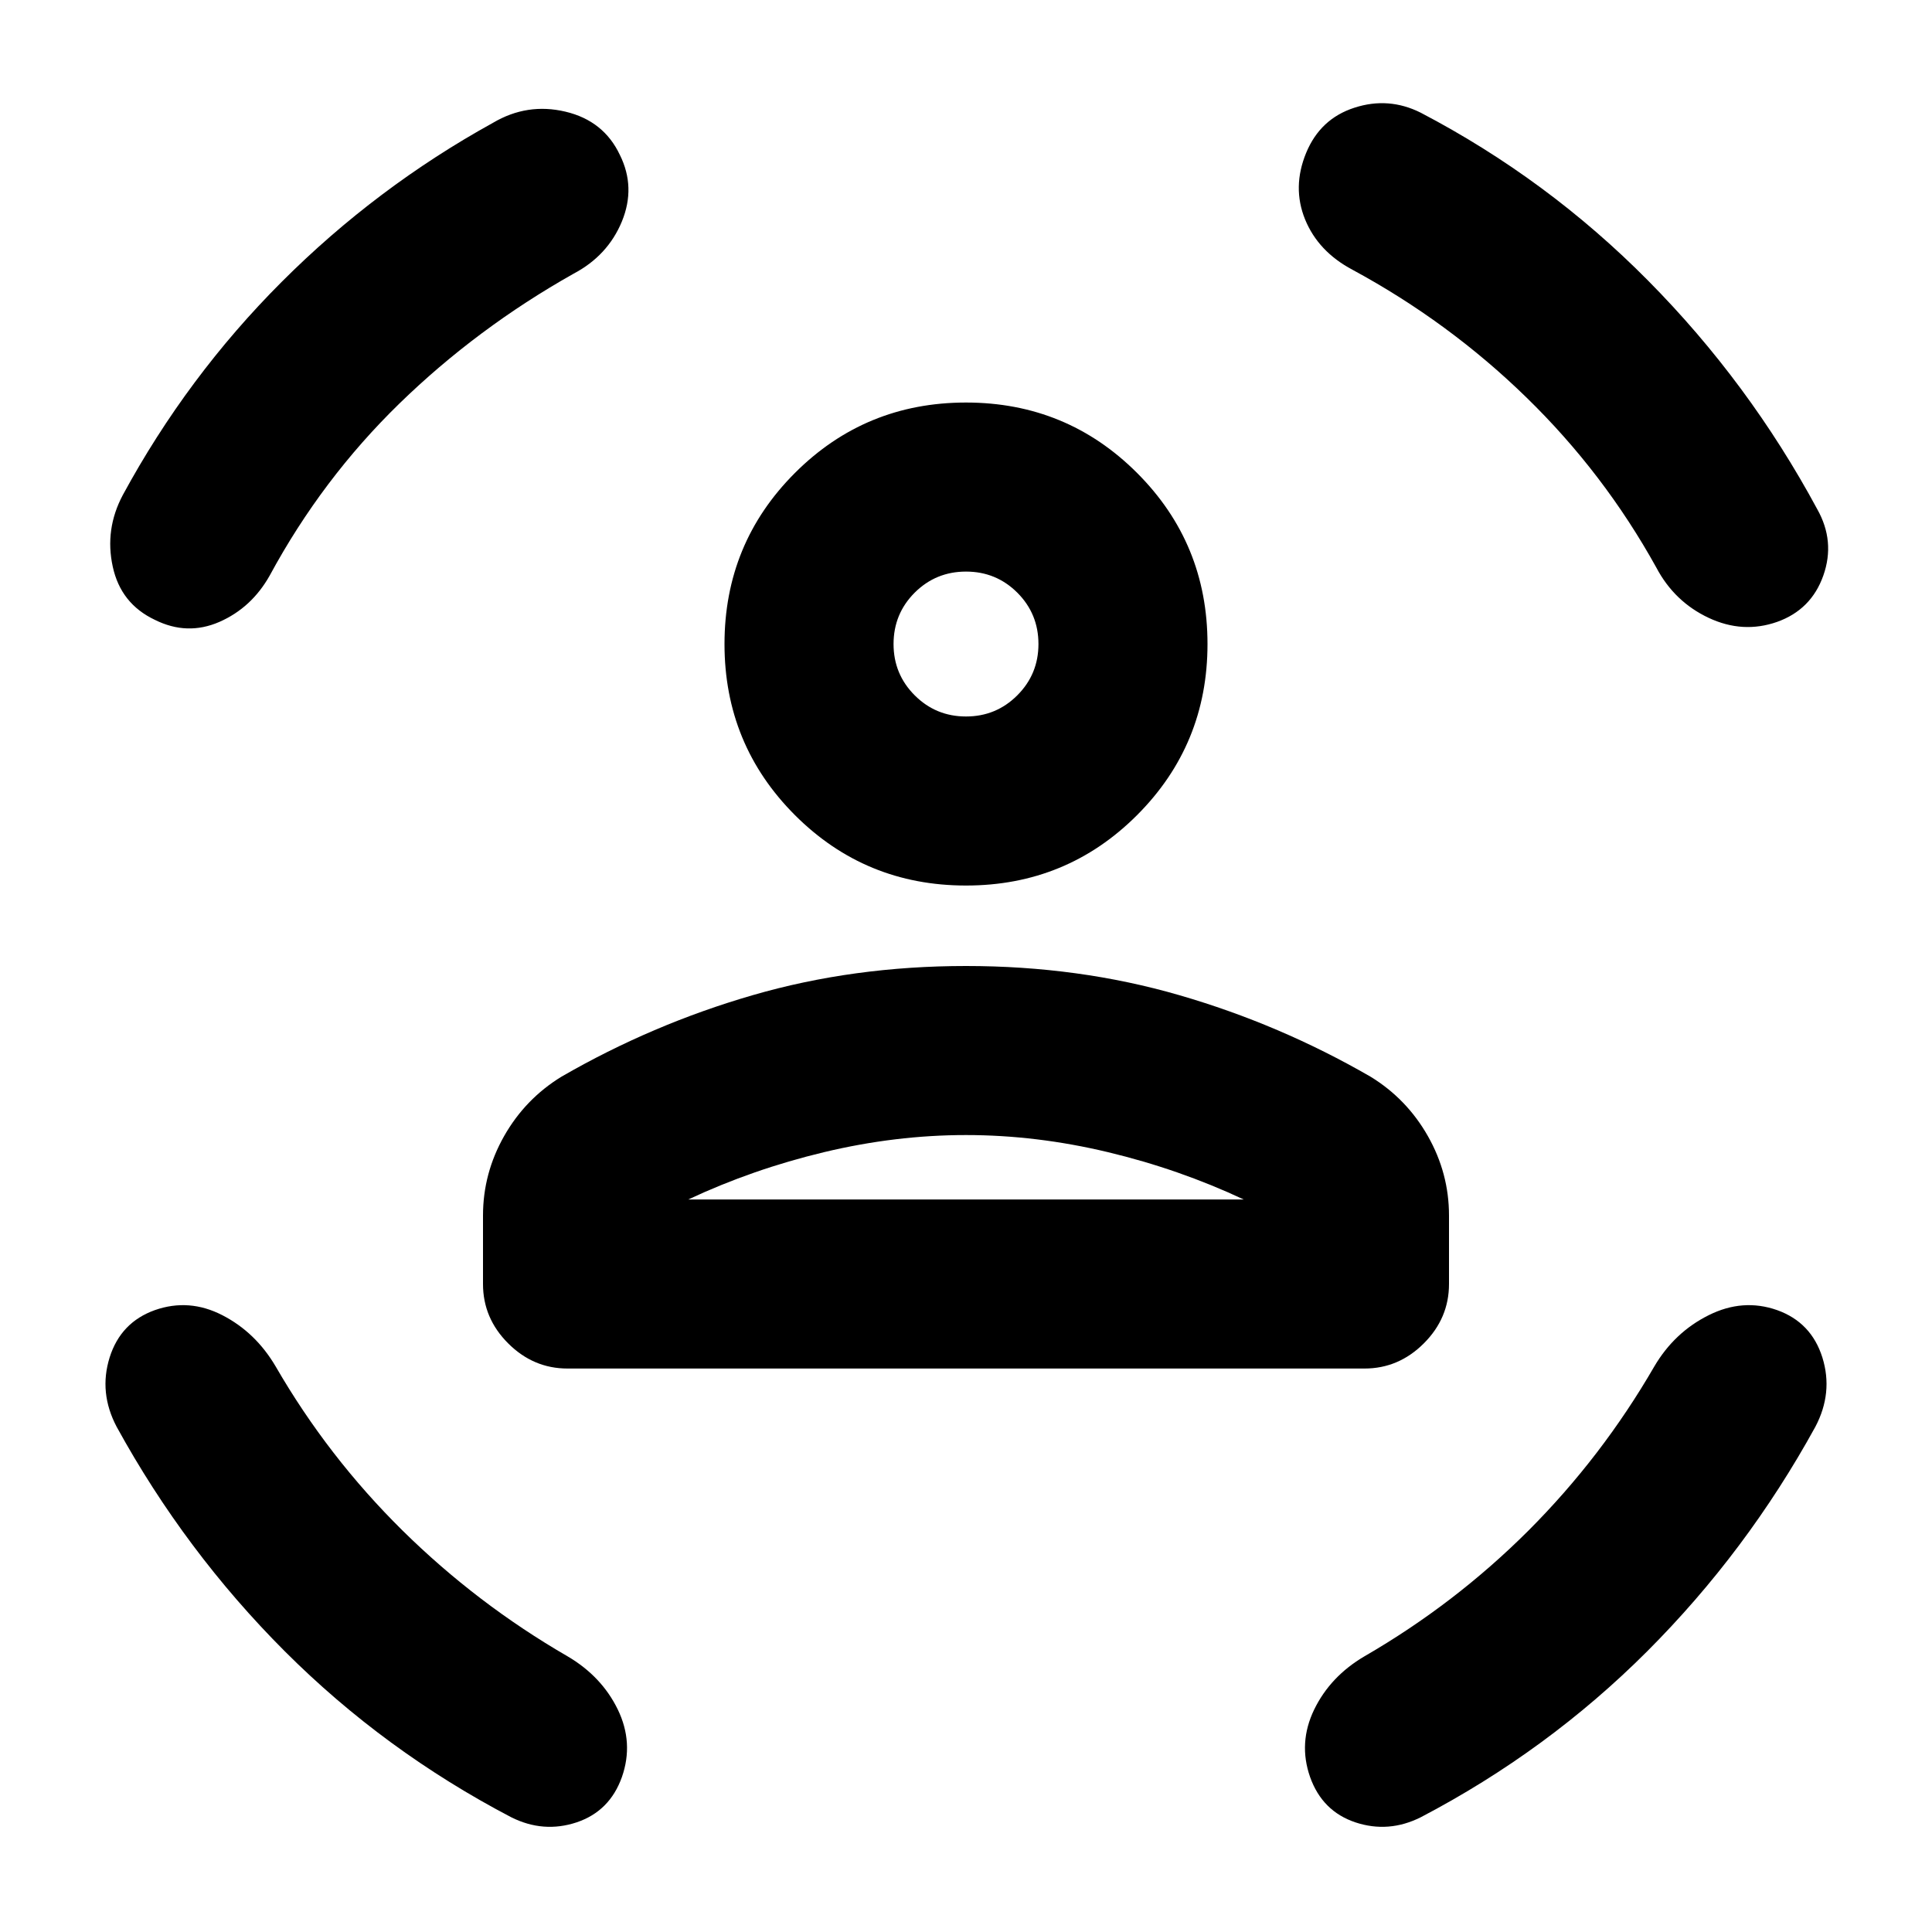 <svg xmlns="http://www.w3.org/2000/svg" height="20" width="20"><path d="M10 9.167q-1.042 0-1.771-.729-.729-.73-.729-1.771 0-1.042.729-1.771.729-.729 1.771-.729 1.042 0 1.771.729.729.729.729 1.771 0 1.041-.729 1.771-.729.729-1.771.729Zm0-1.75q.312 0 .531-.219.219-.219.219-.531 0-.313-.219-.532-.219-.218-.531-.218-.312 0-.531.218-.219.219-.219.532 0 .312.219.531.219.219.531.219Zm-4.125 6.75q-.354 0-.615-.261-.26-.26-.26-.614v-.709q0-.437.219-.823.219-.385.593-.614.938-.542 1.98-.844Q8.833 10 10 10q1.167 0 2.208.302 1.042.302 1.98.844.374.229.593.614.219.386.219.823v.709q0 .354-.26.614-.261.261-.615.261ZM10 11.75q-.729 0-1.469.177-.739.177-1.406.49h5.75q-.667-.313-1.406-.49-.74-.177-1.469-.177Zm3.521-10.167q.146-.354.5-.468.354-.115.687.052 1.313.687 2.354 1.739 1.042 1.052 1.75 2.365.188.333.063.687-.125.354-.479.48-.354.124-.708-.042-.355-.167-.542-.521-.542-.979-1.344-1.76Q15 3.333 14 2.792q-.354-.188-.49-.521-.135-.333.011-.688Zm-7.104.021q.166.334.021.688-.146.354-.5.541-1 .563-1.803 1.344-.802.781-1.343 1.781-.188.334-.521.48-.333.145-.667-.021-.354-.167-.437-.552-.084-.386.104-.74.667-1.229 1.646-2.208.979-.979 2.187-1.646.354-.209.75-.115.396.094.563.448ZM1.604 13.562q.354-.124.698.053t.552.531q.542.937 1.313 1.698.771.76 1.708 1.302.354.208.521.552.166.344.042.698-.126.354-.469.469-.344.114-.677-.053-1.313-.687-2.344-1.718-1.031-1.032-1.74-2.323-.187-.354-.073-.719.115-.364.469-.49Zm16.792 0q.354.126.469.49.114.365-.073.719-.709 1.291-1.74 2.323-1.031 1.031-2.344 1.718-.333.167-.677.053-.343-.115-.469-.469-.124-.354.042-.698.167-.344.521-.552.937-.542 1.698-1.302.76-.761 1.302-1.698.208-.354.563-.531.354-.177.708-.053ZM10 6.667Zm0 5.75h2.875-5.75H10Z"/></svg>